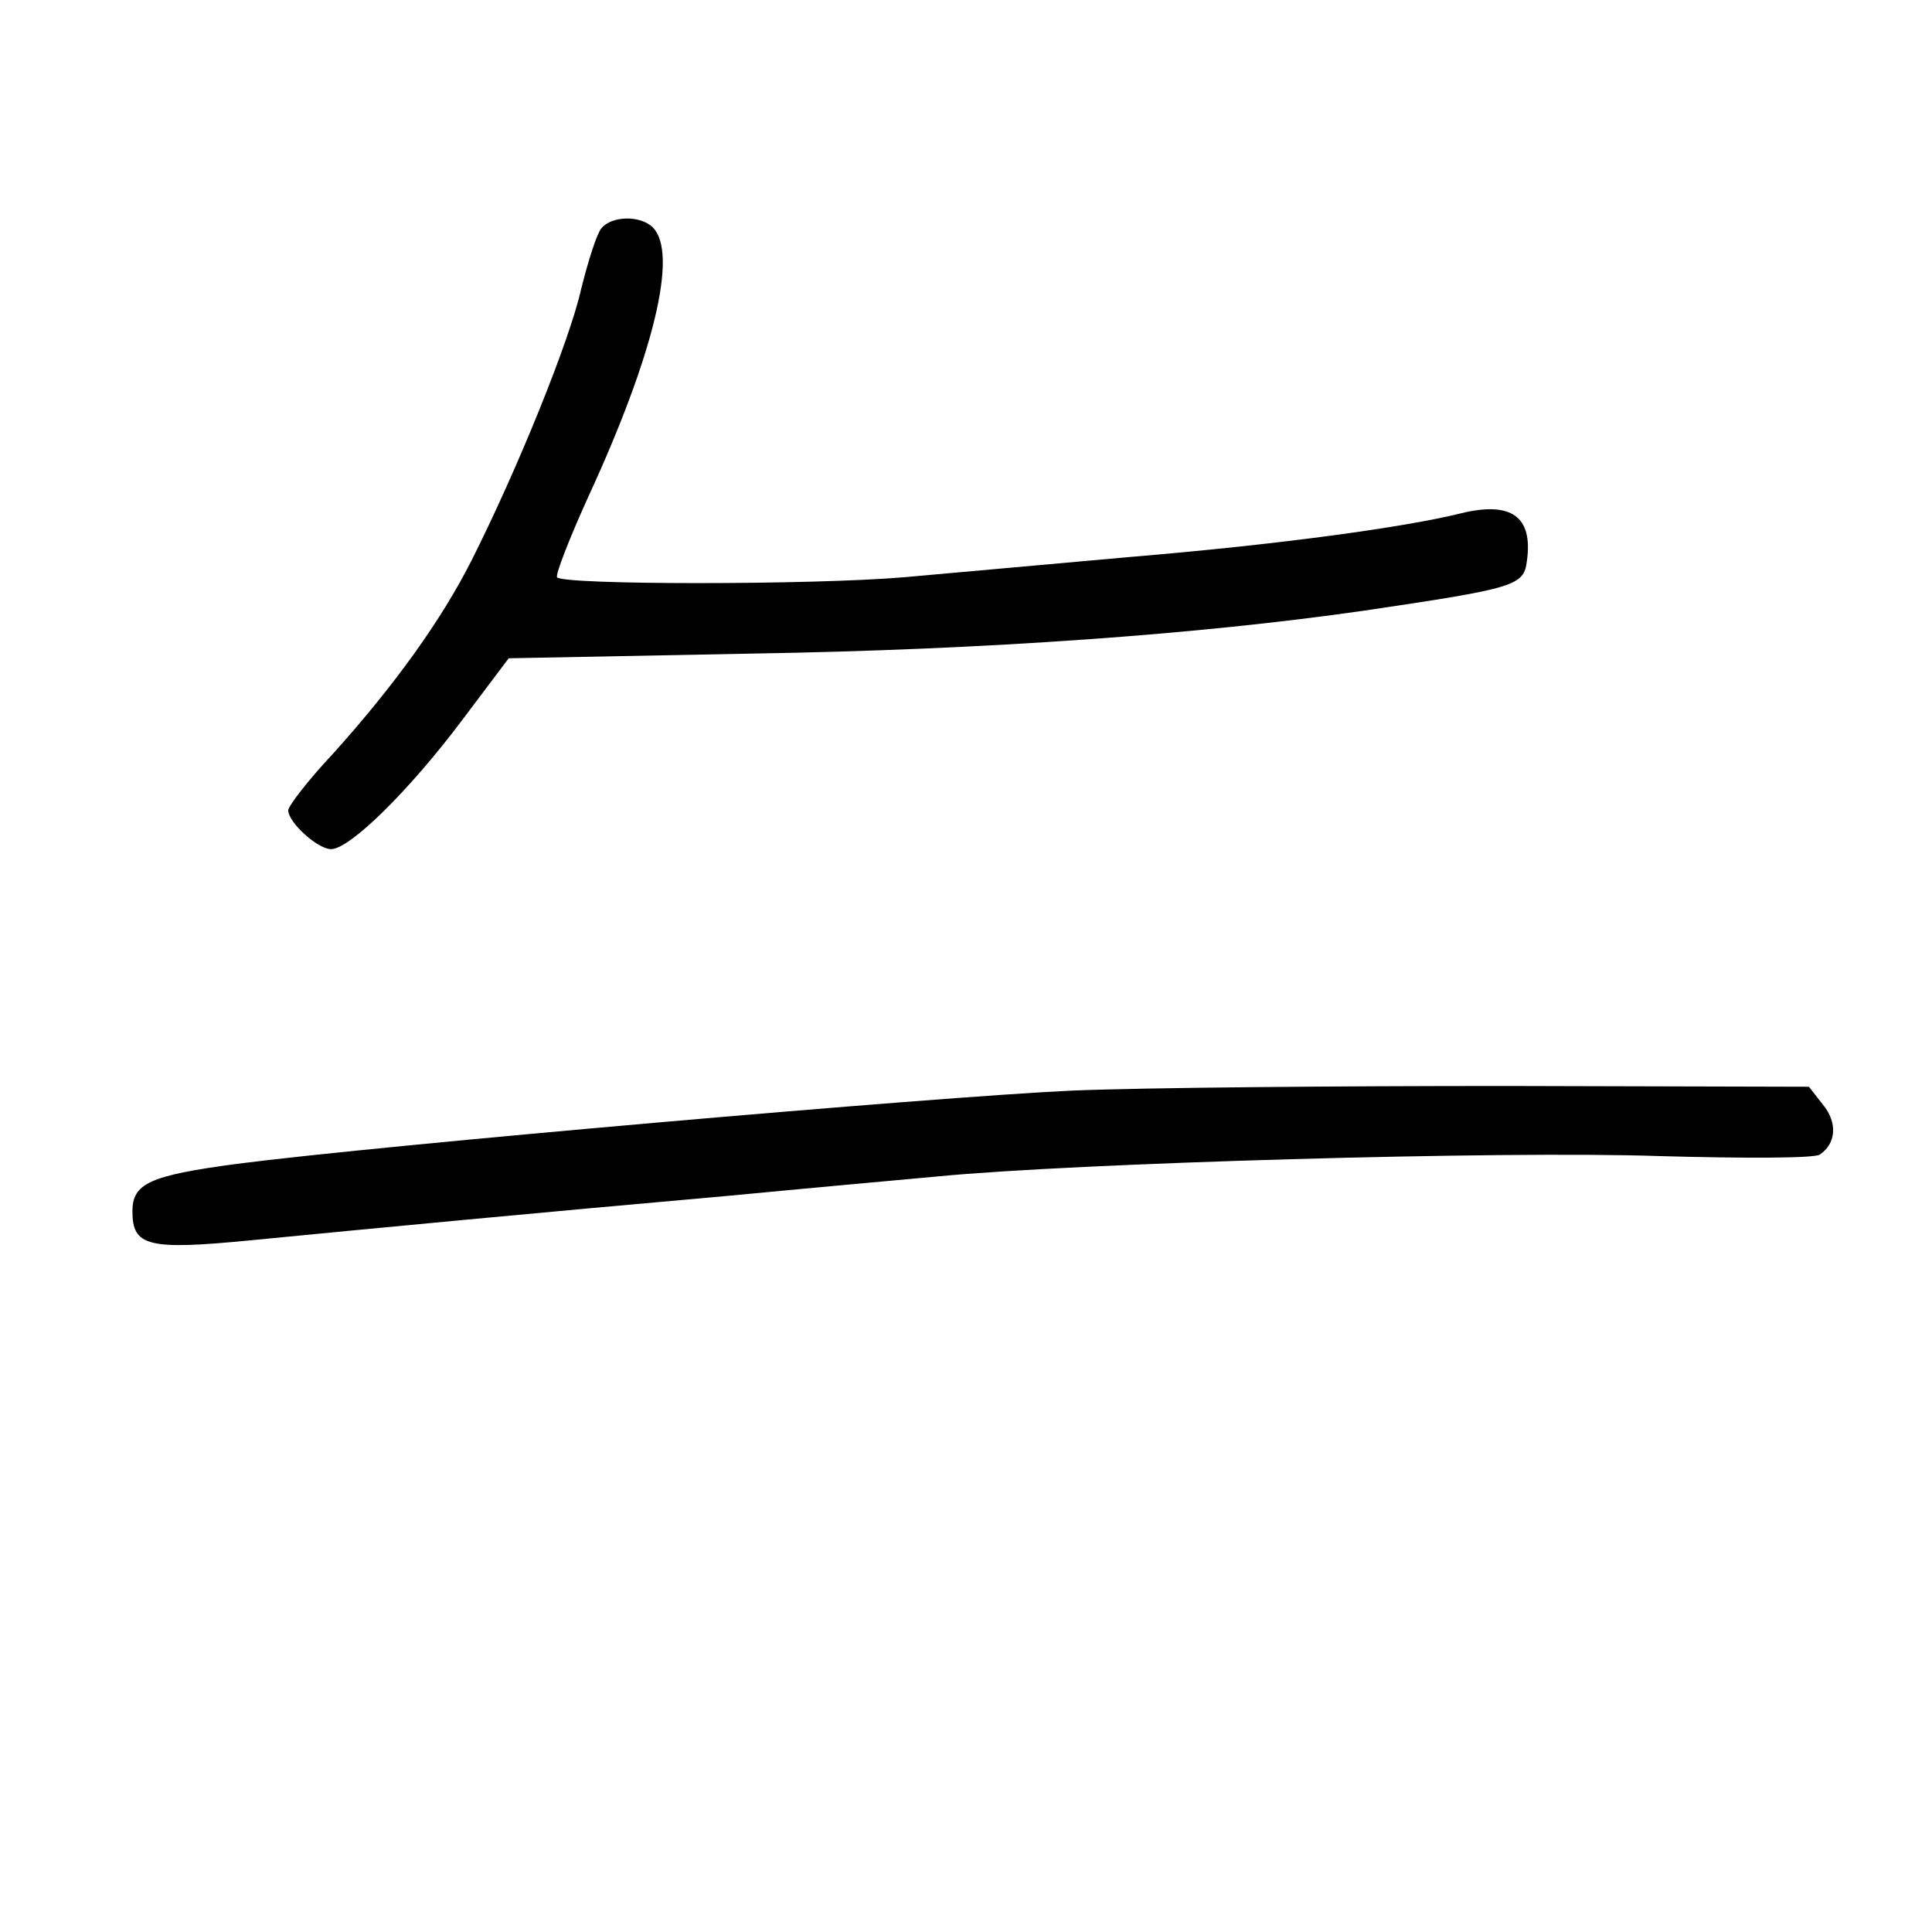 <?xml version="1.0" standalone="no"?>
<!DOCTYPE svg PUBLIC "-//W3C//DTD SVG 20010904//EN"
 "http://www.w3.org/TR/2001/REC-SVG-20010904/DTD/svg10.dtd">
<svg version="1.0" xmlns="http://www.w3.org/2000/svg"
 width="248pt" height="248pt" viewBox="0 0 248 248"
 preserveAspectRatio="xMidYMid meet">
<g transform="translate(0,248) scale(0.1,-0.1)"
fill="#000000" stroke="none">
<path d="M772 2187 c-6 -7 -17 -42 -26 -78 -15 -67 -82 -232 -141 -349 -38
-75 -97 -158 -178 -248 -32 -34 -57 -67 -57 -72 0 -16 38 -50 55 -50 24 0 100
75 167 164 l61 81 311 6 c305 5 577 25 786 55 196 29 206 32 210 64 8 57 -20
77 -85 61 -73 -18 -233 -40 -425 -56 -102 -9 -232 -21 -290 -26 -117 -10 -438
-10 -445 0 -2 4 16 50 40 103 84 182 116 313 83 346 -16 16 -53 15 -66 -1z"/>
<path d="M1375 1080 c-175 -8 -886 -70 -1071 -94 -112 -15 -134 -25 -134 -61
0 -45 20 -50 153 -37 143 14 374 36 612 57 94 9 215 20 270 25 175 17 723 33
925 26 107 -3 200 -3 206 2 21 14 23 41 4 64 l-18 23 -389 1 c-213 0 -464 -2
-558 -6z"/>
</g>
</svg>
